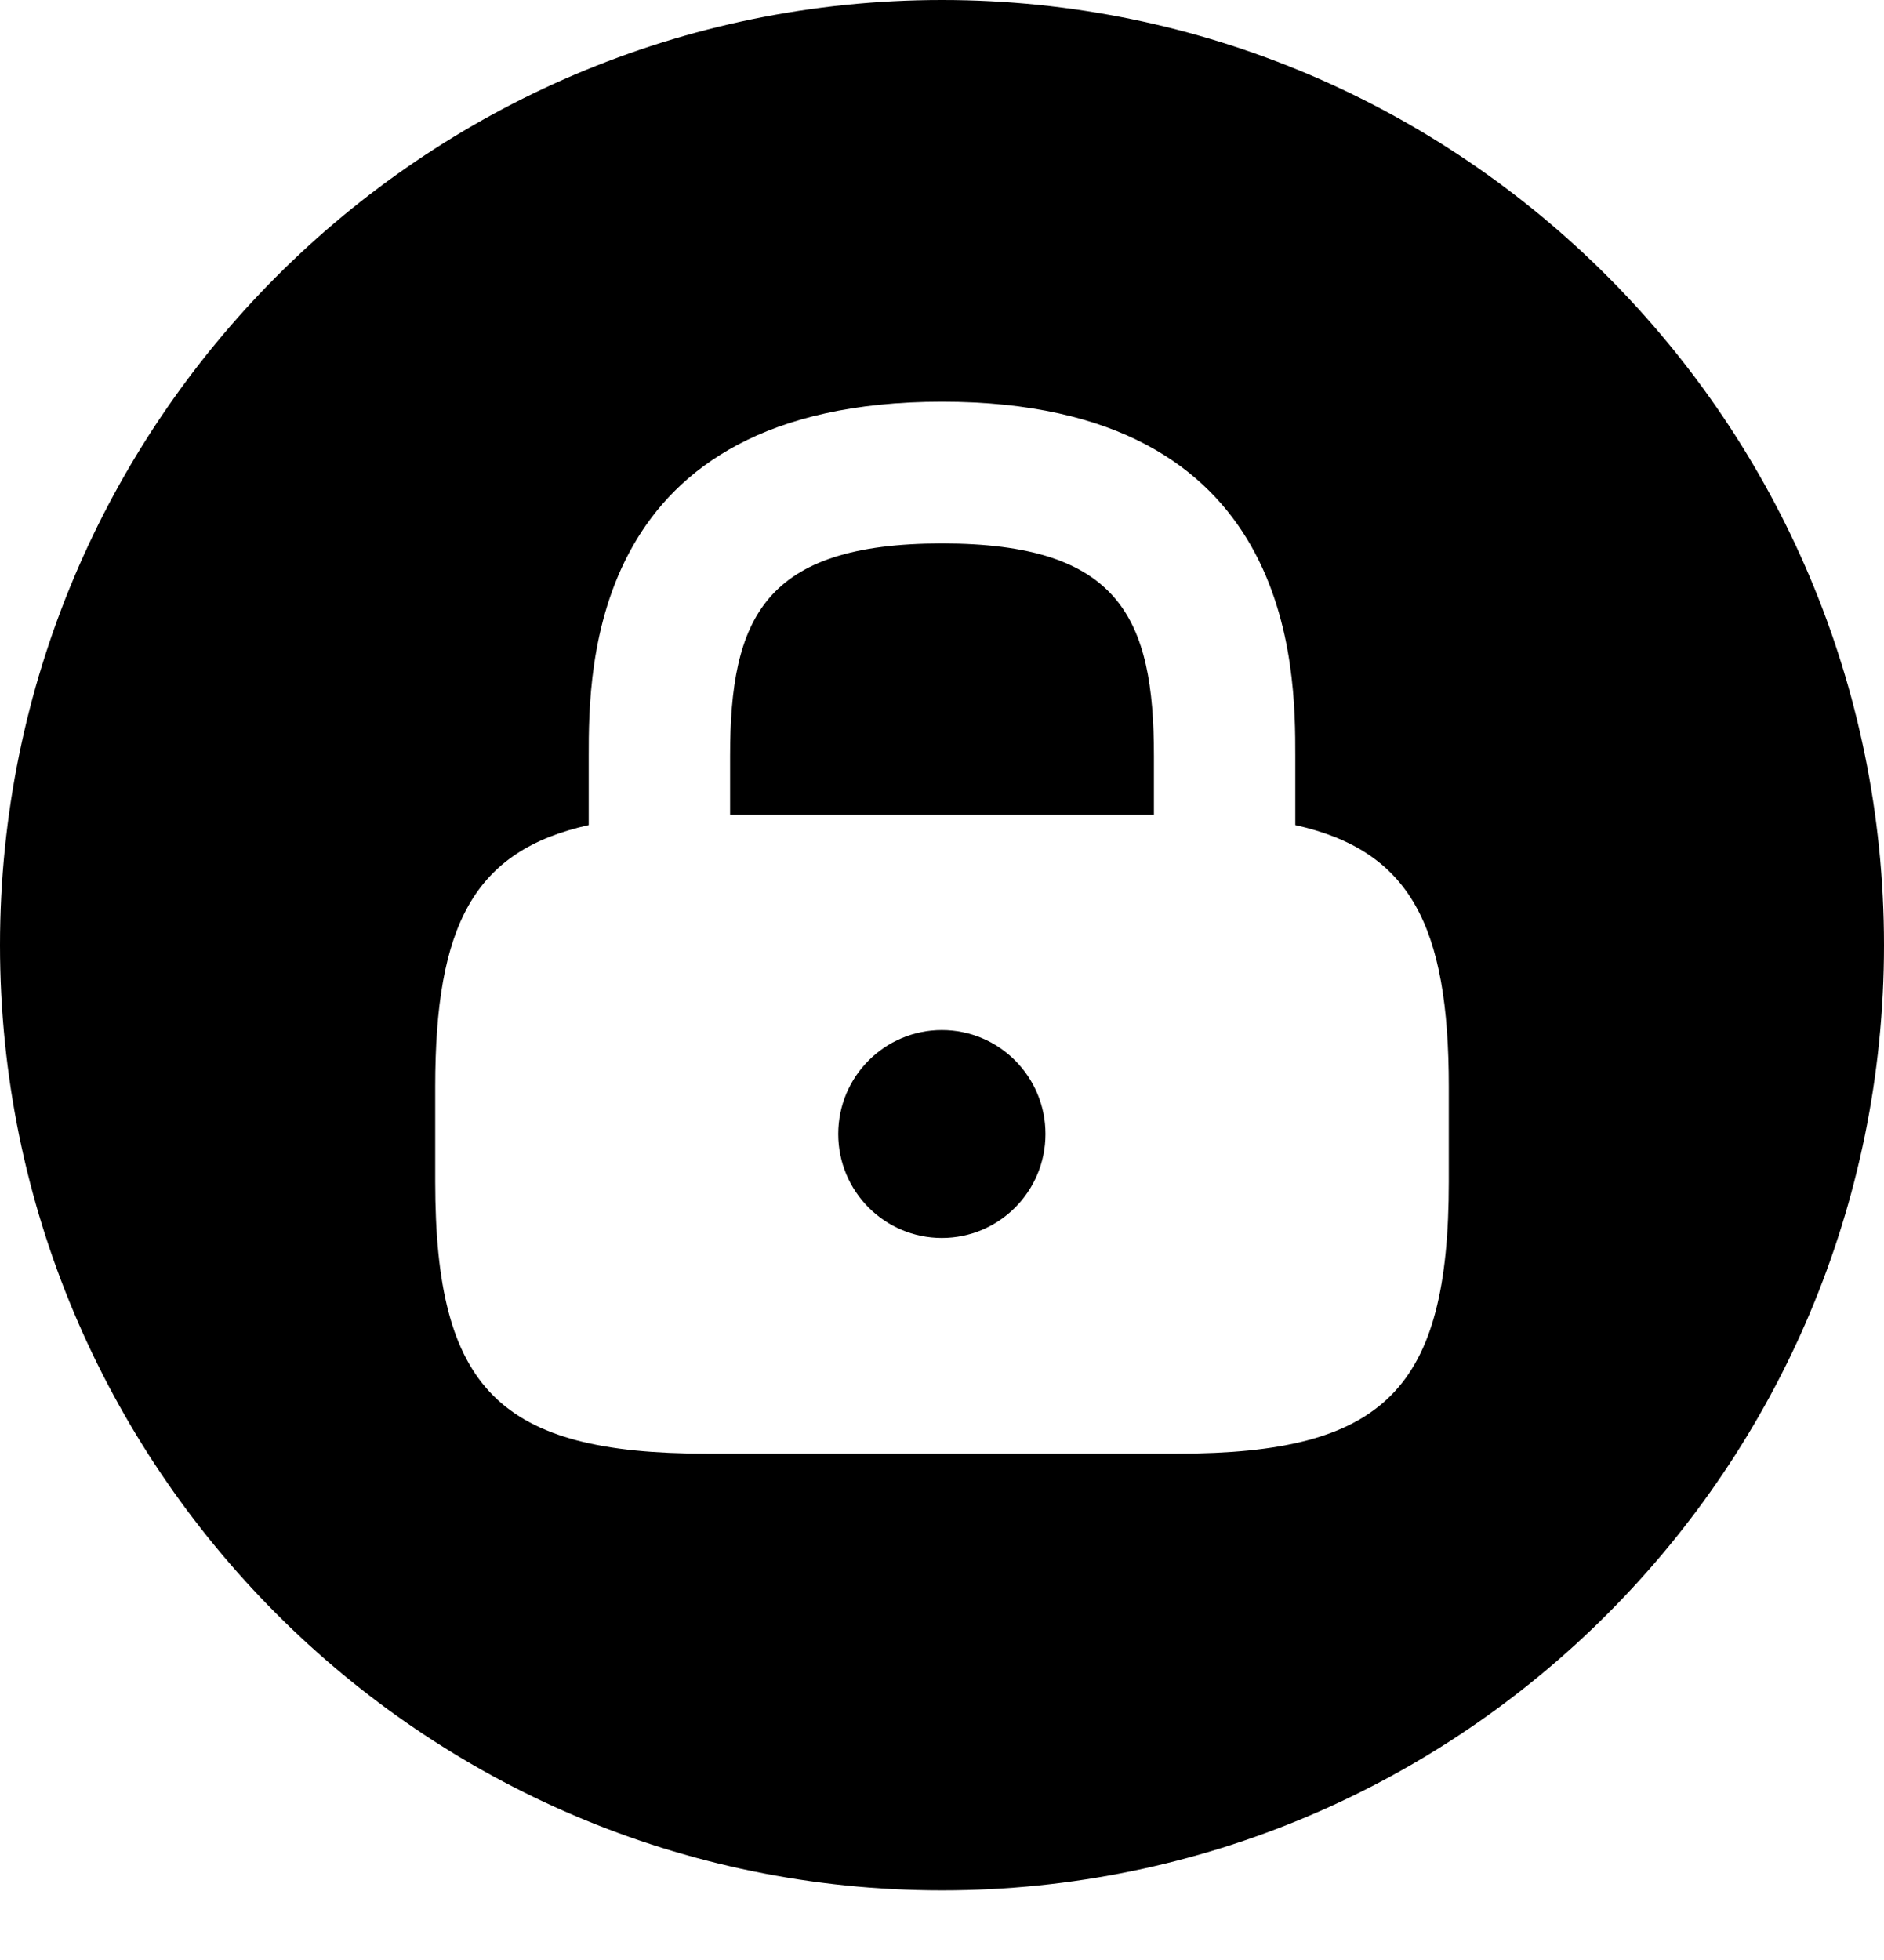 <svg width="25" height="26" viewBox="0 0 25 26" fill="none" xmlns="http://www.w3.org/2000/svg">
<path d="M12.5 7.209C10.137 7.209 9.688 8.2 9.688 10.03V10.808H15.312V10.03C15.312 8.2 14.863 7.209 12.5 7.209Z" fill="black"/>
<path d="M12.498 16.422C13.258 16.422 13.873 15.805 13.873 15.043C13.873 14.282 13.258 13.664 12.498 13.664C11.739 13.664 11.123 14.282 11.123 15.043C11.123 15.805 11.739 16.422 12.498 16.422Z" fill="black"/>
<path d="M12.5 0C5.6 0 0 5.617 0 12.538C0 19.459 5.6 25.076 12.5 25.076C19.4 25.076 25 19.459 25 12.538C25 5.617 19.4 0 12.5 0ZM19.225 15.672C19.225 18.43 18.375 19.283 15.625 19.283H9.375C6.625 19.283 5.775 18.43 5.775 15.672V14.418C5.775 12.274 6.287 11.284 7.812 10.945V10.03C7.812 8.864 7.812 5.329 12.5 5.329C17.188 5.329 17.188 8.864 17.188 10.03V10.945C18.712 11.284 19.225 12.274 19.225 14.418V15.672Z" fill="black"/>
</svg>
